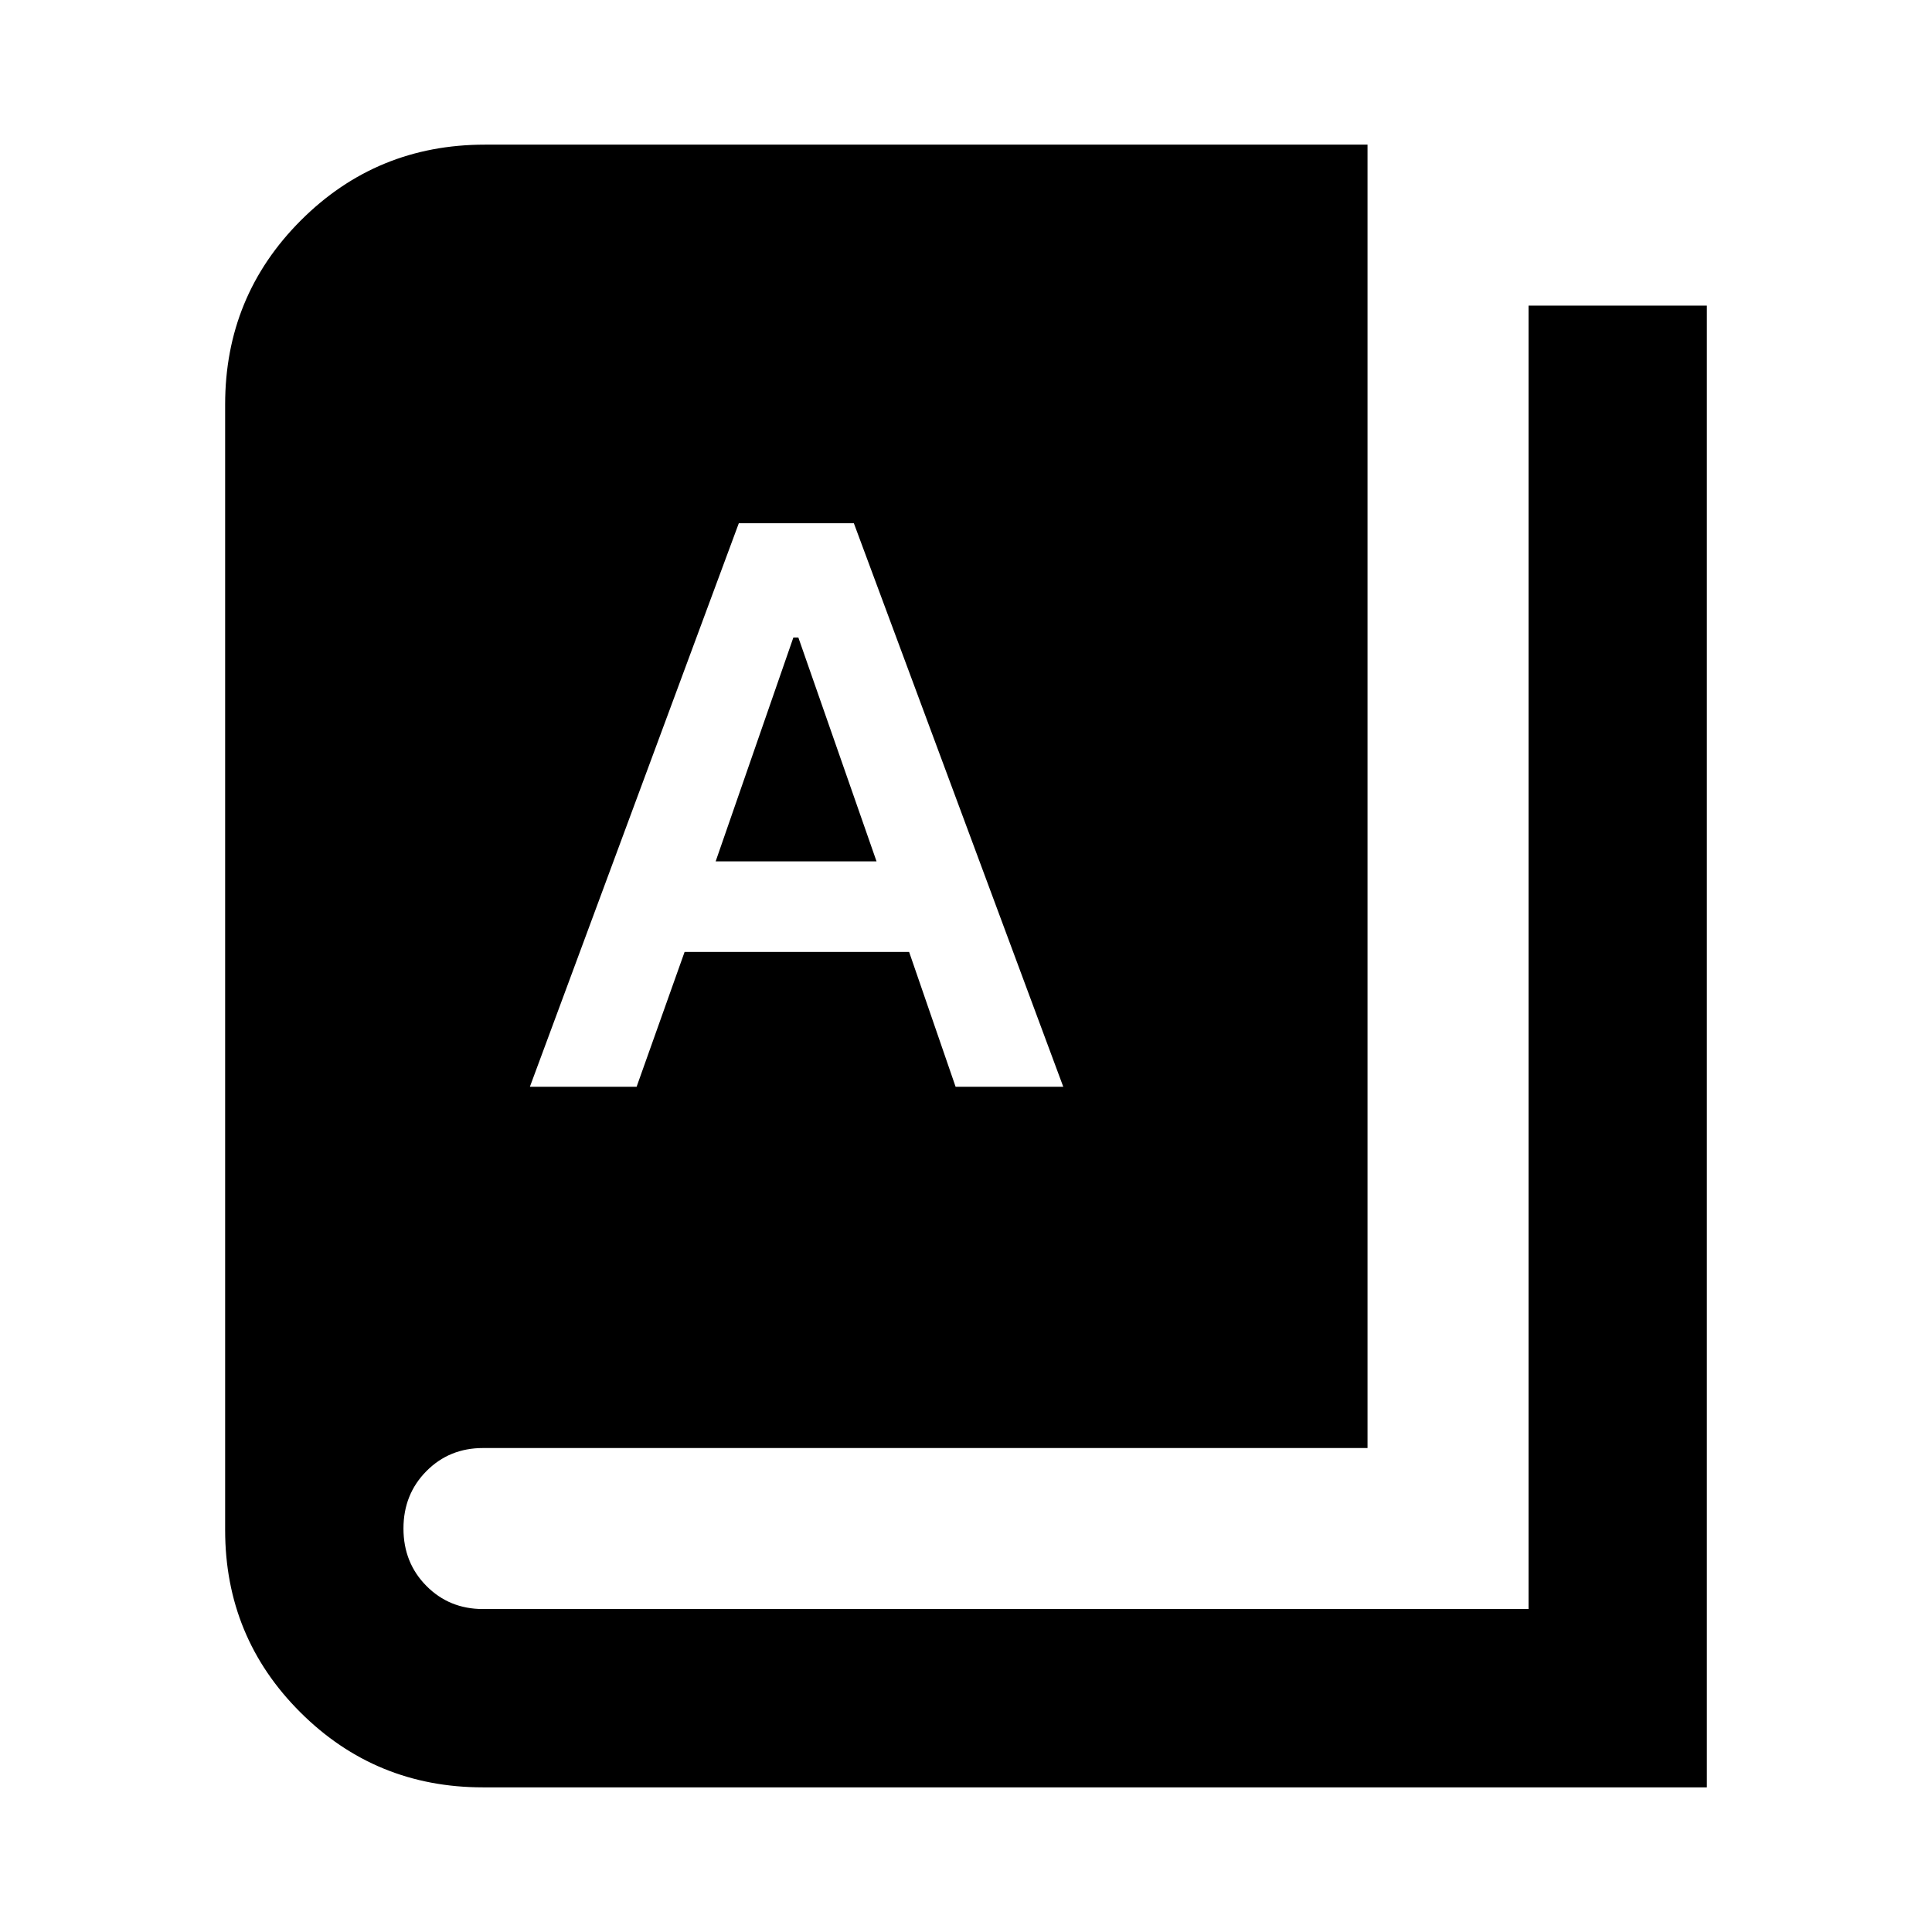 <svg xmlns="http://www.w3.org/2000/svg" height="24" viewBox="0 -960 960 960" width="24"><path d="M240-71.87q-53.35 0-90.74-37.27-37.39-37.27-37.39-90.62v-559.28q0-53.83 37.63-91.46 37.63-37.63 91.46-37.63h438.56v647.65H240q-16.76 0-28.14 11.5-11.38 11.5-11.38 28.5t11.38 28.5q11.38 11.5 28.14 11.5h519.52v-647.65h88.61v736.26H240ZM263.3-420h53.03l23.84-66.98h111.57L474.83-420h53.5L424.28-700h-57.17L263.3-420Zm92.31-112 38.61-111.22h2.48L435.54-532h-79.93Z"/></svg>